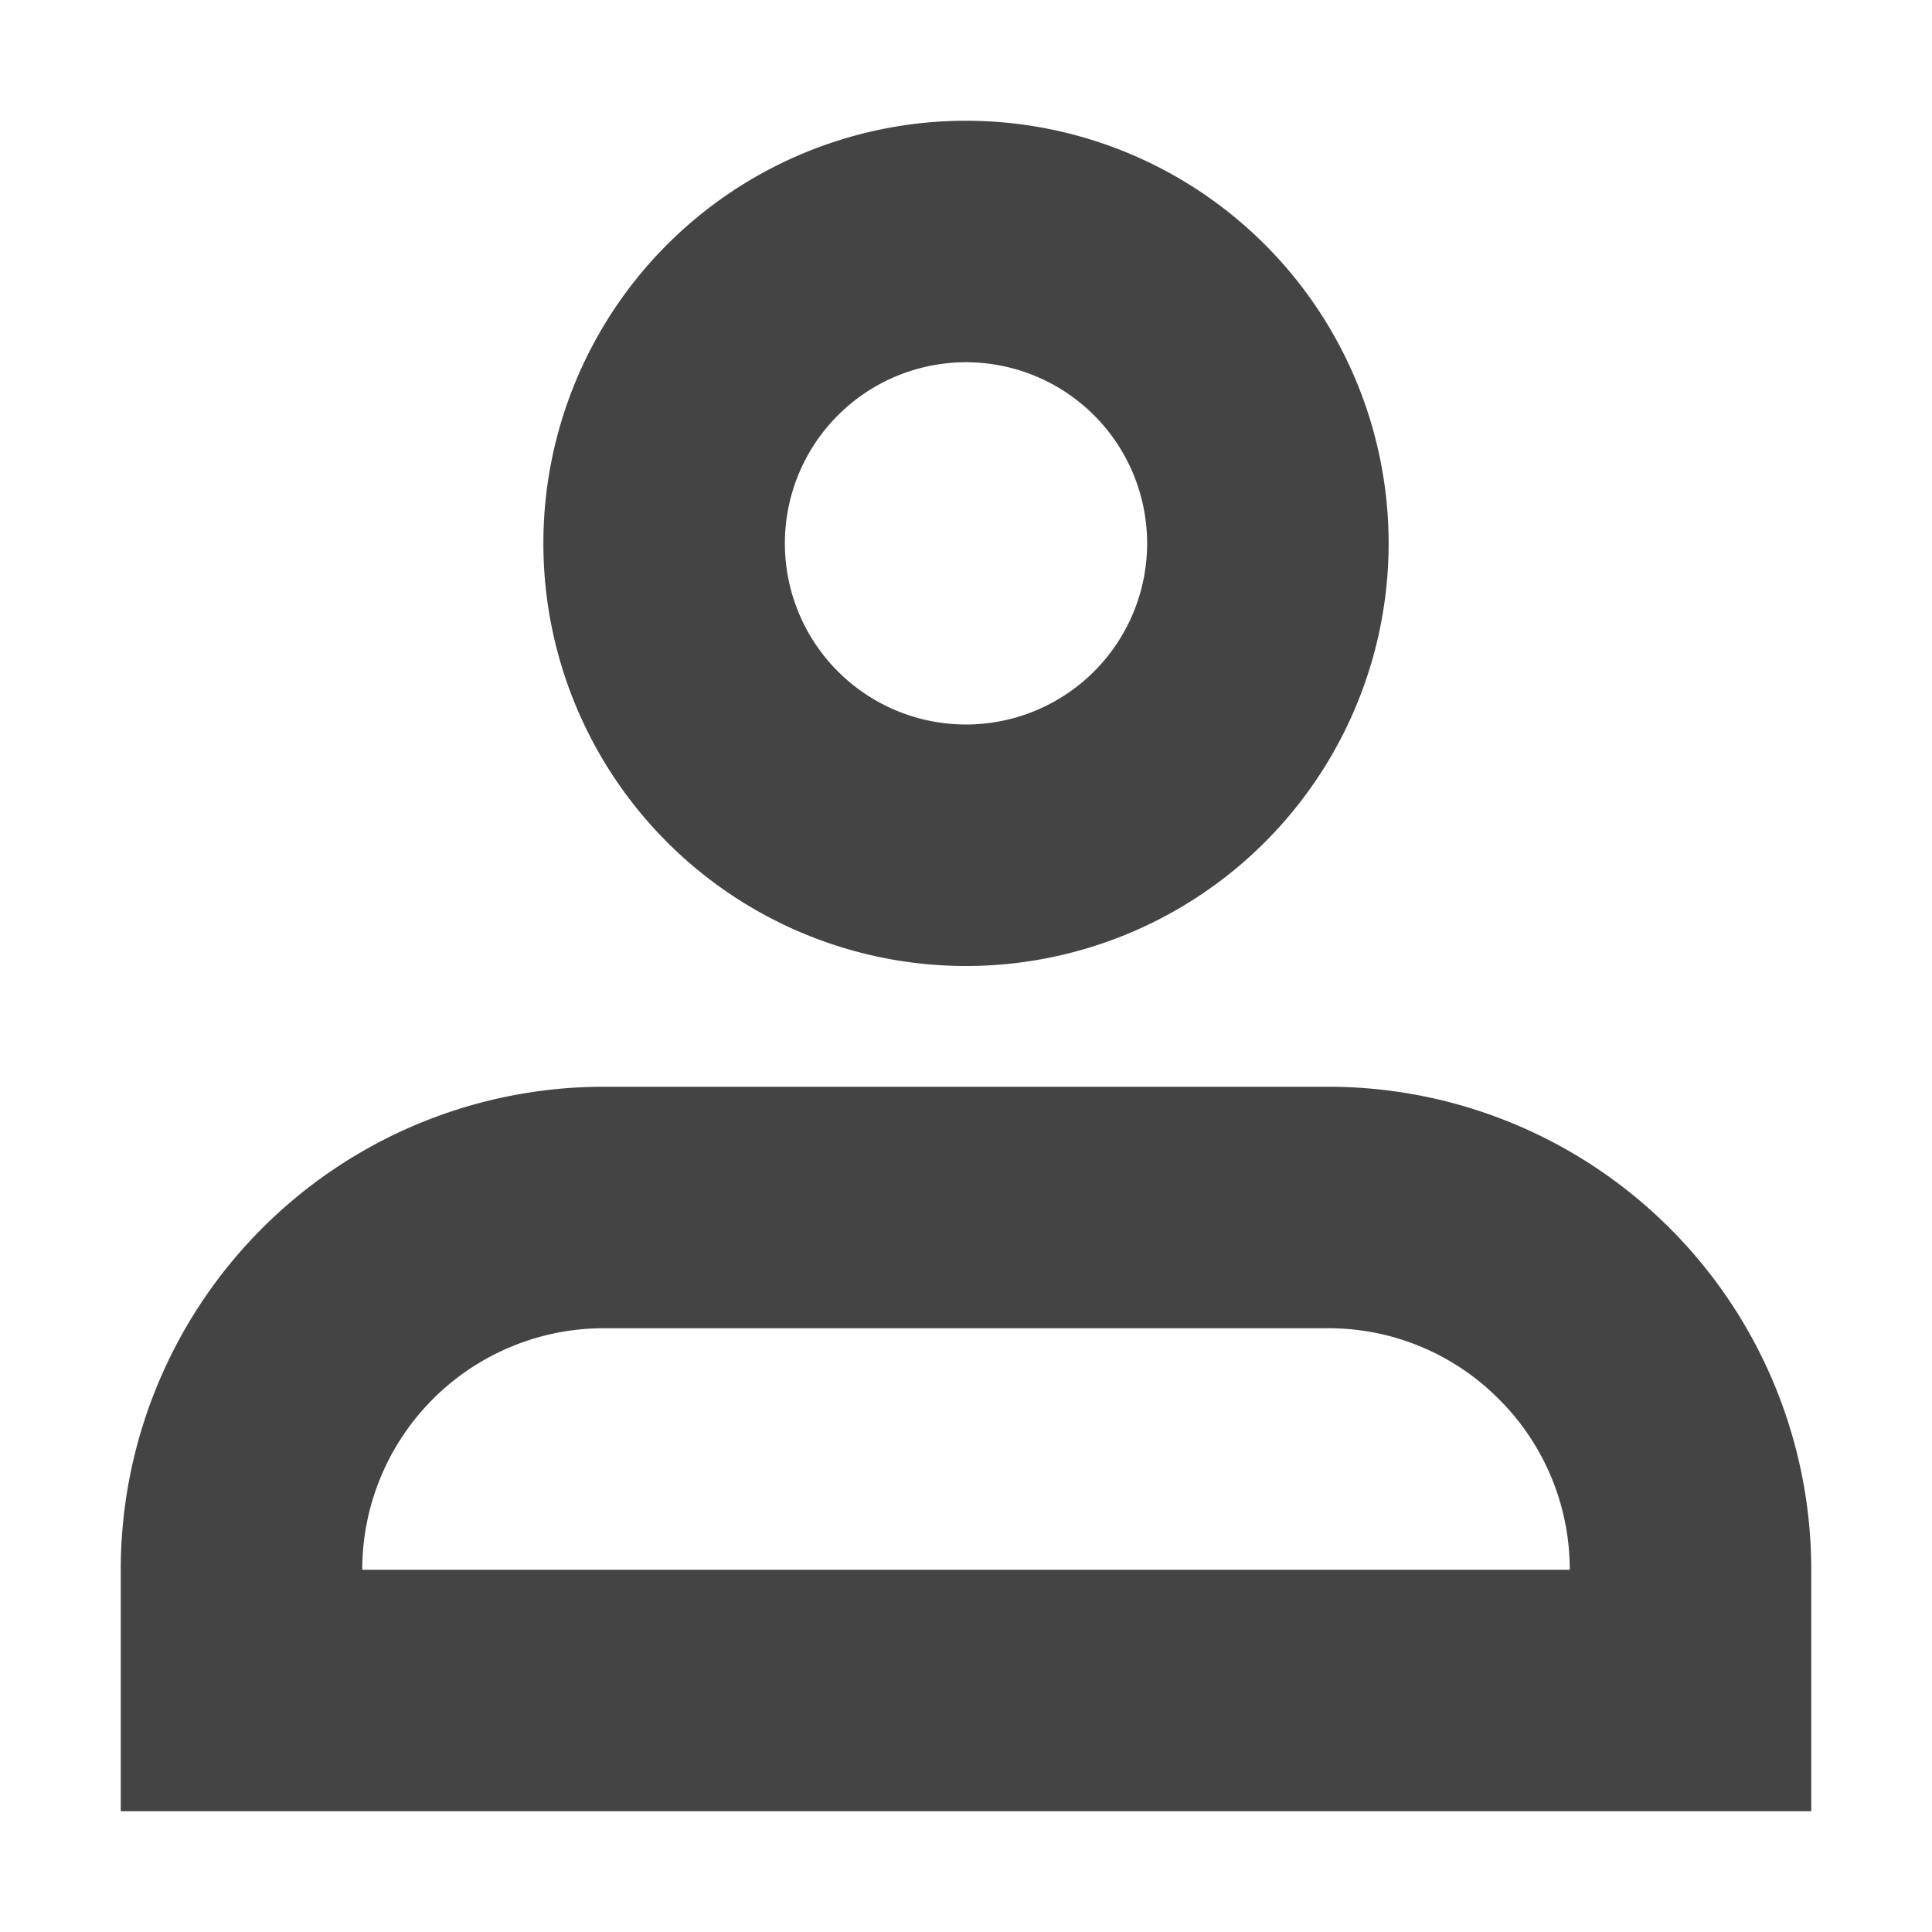 <svg xmlns="http://www.w3.org/2000/svg" xmlns:xlink="http://www.w3.org/1999/xlink" width="16" height="16" viewBox="0 0 16 16">
  <defs>
    <clipPath id="clip-menu-个人信息">
      <rect width="16" height="16"/>
    </clipPath>
  </defs>
  <g id="menu-个人信息" clip-path="url(#clip-menu-个人信息)">
    <path id="减去_230" data-name="减去 230" d="M-98-1183h-14v-2a4,4,0,0,1,4-4h6a4,4,0,0,1,4,4v2h0Zm-12-2h10a1.99,1.99,0,0,0-.587-1.413A1.985,1.985,0,0,0-102-1187h-6A2,2,0,0,0-110-1185Zm1.5-8.5a3.5,3.5,0,0,1,3.5-3.5,3.5,3.5,0,0,1,3.5,3.5,3.5,3.5,0,0,1-3.5,3.5A3.5,3.5,0,0,1-108.5-1193.5Zm2,0a1.5,1.5,0,0,0,1.5,1.5,1.5,1.5,0,0,0,1.5-1.5,1.5,1.5,0,0,0-1.5-1.5A1.5,1.5,0,0,0-106.5-1193.5Z" transform="translate(113 1198)" fill="#444" stroke="rgba(0,0,0,0)" stroke-miterlimit="10" stroke-width="1"/>
  </g>
</svg>
